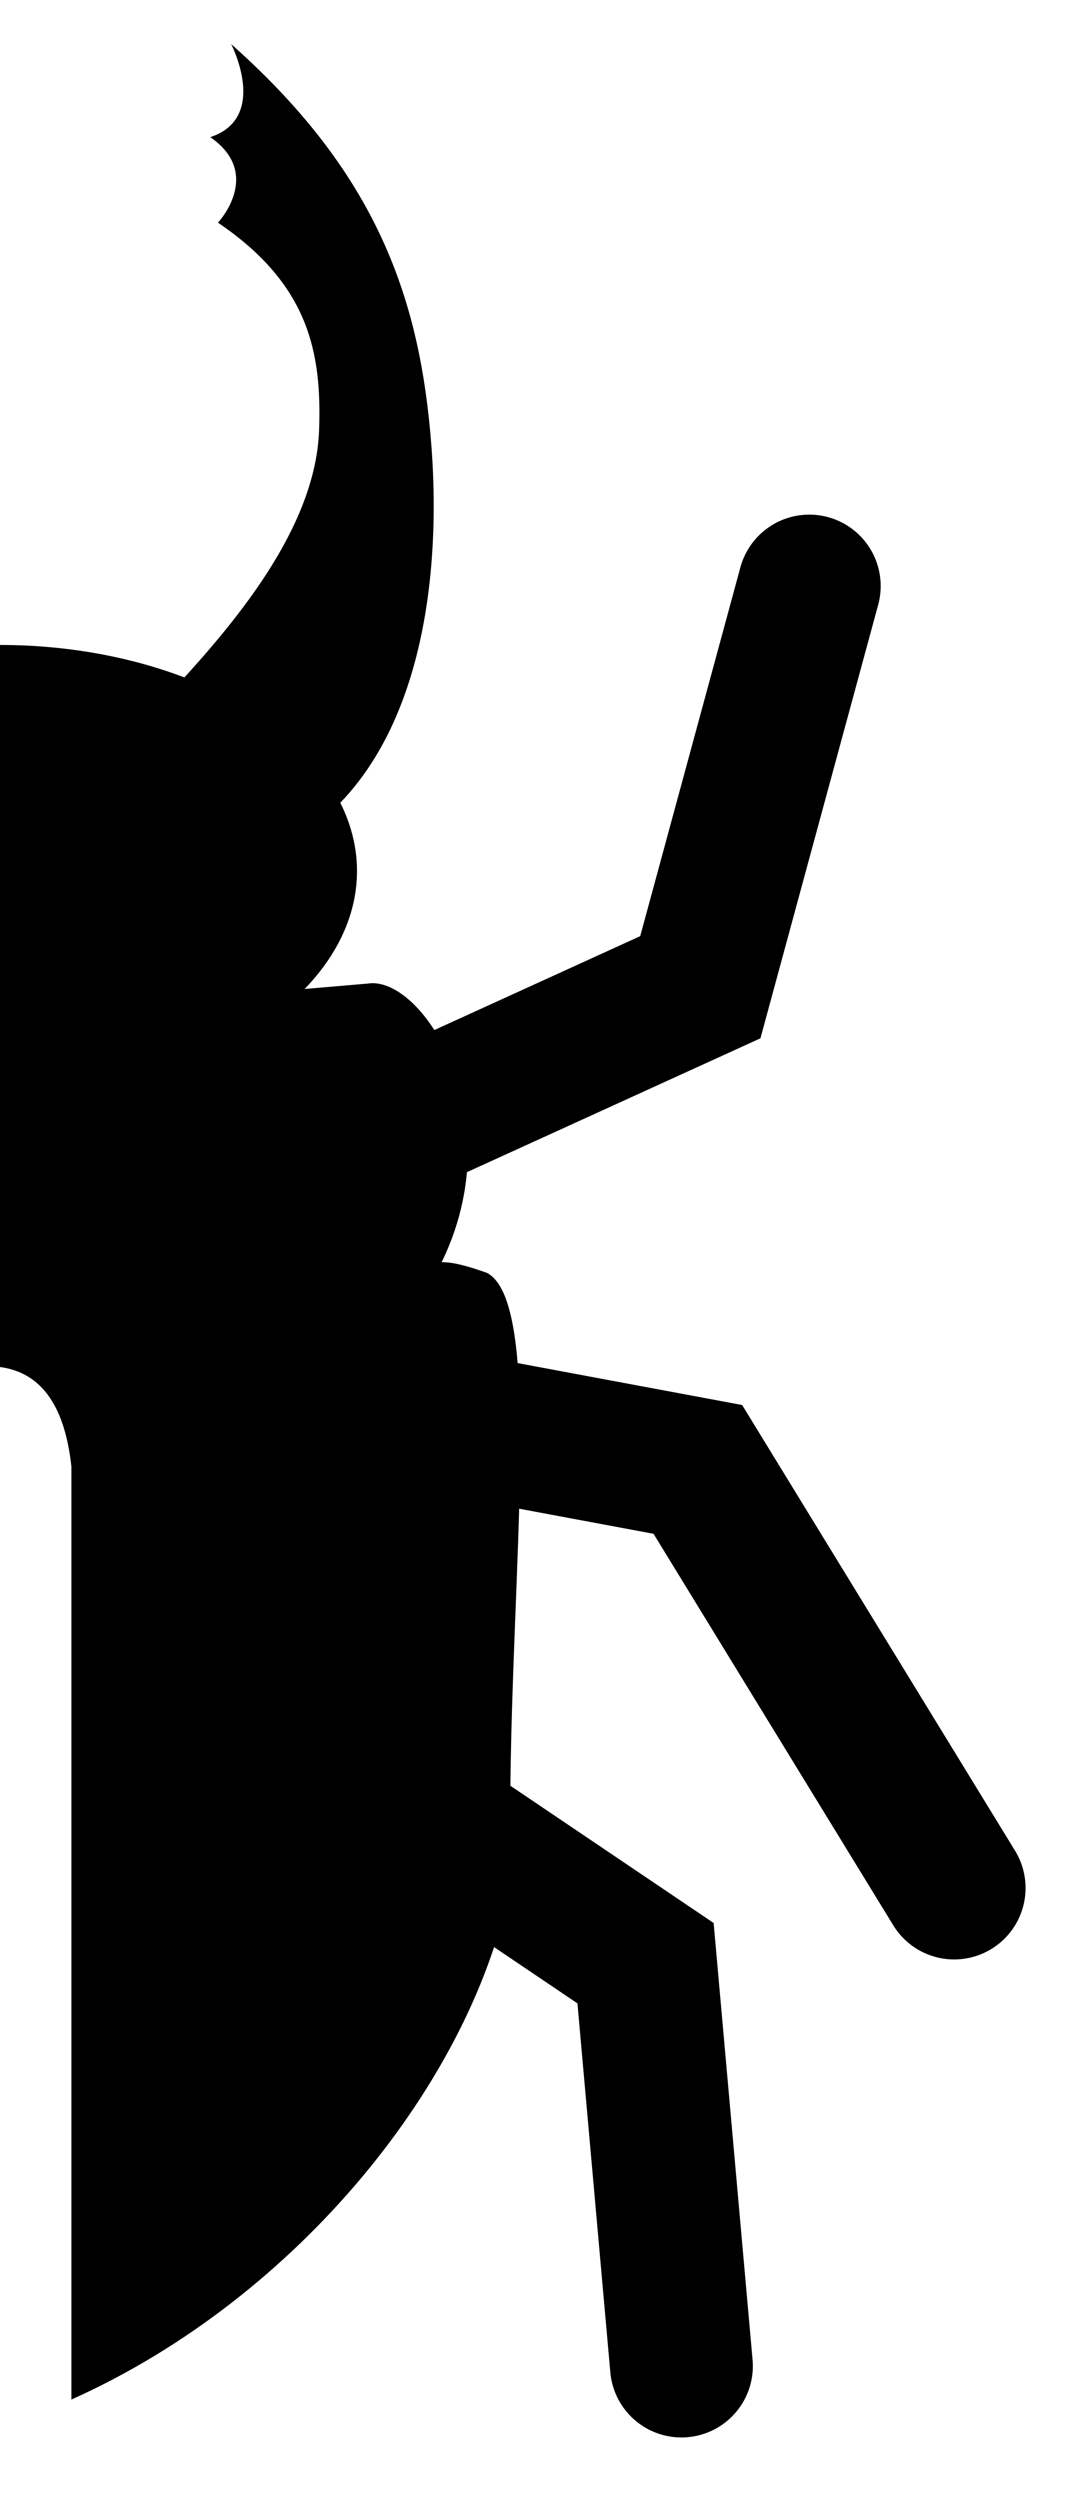 <?xml version="1.0" encoding="UTF-8" standalone="no"?>
<svg
   xmlns:dc="http://purl.org/dc/elements/1.1/"
   xmlns:cc="http://creativecommons.org/ns#"
   xmlns:rdf="http://www.w3.org/1999/02/22-rdf-syntax-ns#"
   xmlns:svg="http://www.w3.org/2000/svg"
   xmlns="http://www.w3.org/2000/svg"
   xmlns:sodipodi="http://sodipodi.sourceforge.net/DTD/sodipodi-0.dtd"
   xmlns:inkscape="http://www.inkscape.org/namespaces/inkscape"
   width="300"
   height="700"
   viewBox="0 0 79.375 185.208"
   version="1.1"
   id="svg8"
   inkscape:version="1.0.1 (c497b03c, 2020-09-10)"
   sodipodi:docname="beetle.svg"
   inkscape:export-filename="/Users/tass/bee.png"
   inkscape:export-xdpi="96"
   inkscape:export-ydpi="96">
  <defs
     id="defs2" />
  <sodipodi:namedview
     id="base"
     pagecolor="#ffffff"
     bordercolor="#666666"
     borderopacity="1.0"
     inkscape:pageopacity="0.0"
     inkscape:pageshadow="2"
     inkscape:zoom="0.69927601"
     inkscape:cx="481.0779"
     inkscape:cy="464.16024"
     inkscape:document-units="px"
     inkscape:current-layer="layer1"
     showgrid="false"
     showguides="false"
     inkscape:guide-bbox="true"
     inkscape:lockguides="false"
     units="px"
     inkscape:window-width="1860"
     inkscape:window-height="1287"
     inkscape:window-x="0"
     inkscape:window-y="22"
     inkscape:window-maximized="0"
     inkscape:document-rotation="0">
    <sodipodi:guide
       position="105.833,0"
       orientation="1,0"
       id="guide954"
       inkscape:locked="false"
       inkscape:label=""
       inkscape:color="rgb(0,0,255)" />
    <sodipodi:guide
       position="97.896,0"
       orientation="1,0"
       id="guide4710"
       inkscape:locked="false"
       inkscape:label=""
       inkscape:color="rgb(0,0,255)" />
    <sodipodi:guide
       position="113.771,0"
       orientation="1,0"
       id="guide4712"
       inkscape:locked="false"
       inkscape:label=""
       inkscape:color="rgb(0,0,255)" />
  </sodipodi:namedview>
  <g
     inkscape:label="bug"
     inkscape:groupmode="layer"
     id="layer1"
     transform="translate(0,-32.417)"
     style="display:inline">
    <g
       transform="matrix(0.907,0,0,1.251,-181.867,12.27)"
       style="stroke-width:0.939"
       id="g4730" />
    <g
       transform="matrix(0.907,0,0,1.251,-181.867,12.27)"
       id="g952">
      <g
         id="g950" />
    </g>
    <g
       transform="matrix(0.907,0,0,1.251,-181.867,12.27)"
       style="display:inline;stroke-width:0.939"
       id="g875" />
    <g
       transform="matrix(0.907,0,0,1.251,-181.867,12.27)"
       id="g879"
       style="display:inline">
      <g
         id="g877" />
    </g>
    <ellipse
       style="display:inline;fill:#000000;fill-opacity:1;stroke-width:13.528"
       id="ellipse881"
       cx="-4.2378451e-06"
       cy="96.946"
       rx="26.458"
       ry="16.752" />
    <path
       style="display:inline;fill:#000000;fill-opacity:1;stroke:none;stroke-width:0.265px;stroke-linecap:butt;stroke-linejoin:miter;stroke-opacity:1"
       d="M -1.7743705e-5,133.685 -27.689,127.859 c -4.716,-1.141 -3.174,-3.006 -8.388,-1.154 -4.657,2.398 -1.207,26.464 -1.811,45.078 2.744,14.651 15.774,30.857 32.596,38.39 l 1e-5,-69.114 c 0.512,-4.712 2.378,-6.987 5.292,-7.374 z"
       id="path883"
       sodipodi:nodetypes="ccccccc" />
    <path
       style="display:inline;fill:#000000;fill-opacity:1;stroke:none;stroke-width:0.265px;stroke-linecap:butt;stroke-linejoin:miter;stroke-opacity:1"
       d="M -1.7743705e-5,107.618 -27.255,105.279 c -4.31,-0.678 -11.55,11.136 -4.402,22.58 l 23.72,5.302 7.937,0.523 z"
       id="path885"
       sodipodi:nodetypes="cccccc" />
    <path
       style="display:inline;fill:none;stroke:#000000;stroke-width:10.583;stroke-linecap:round;stroke-linejoin:miter;stroke-miterlimit:4;stroke-dasharray:none;stroke-opacity:1"
       d="m -29.937,115.564 -21.966,-10.014 -8.076,-29.719"
       id="path889"
       sodipodi:nodetypes="ccc" />
    <path
       style="display:inline;fill:none;stroke:#000000;stroke-width:10.583;stroke-linecap:round;stroke-linejoin:miter;stroke-miterlimit:4;stroke-dasharray:none;stroke-opacity:1"
       d="m -22.397,135.797 -29.322,5.472 -18.997,31.011"
       id="path891"
       sodipodi:nodetypes="ccc" />
    <path
       style="display:inline;fill:none;stroke:#000000;stroke-width:10.583;stroke-linecap:round;stroke-linejoin:miter;stroke-miterlimit:4;stroke-dasharray:none;stroke-opacity:1"
       d="m -26.136,163.199 -21.707,14.649 -2.661,29.842"
       id="path893"
       sodipodi:nodetypes="ccc" />
    <path
       style="display:inline;fill:#000000;fill-opacity:1;stroke:none;stroke-width:0.265px;stroke-linecap:butt;stroke-linejoin:miter;stroke-opacity:1"
       d="M -1.7743705e-5,133.685 27.689,127.859 c 4.716,-1.141 3.174,-3.006 8.388,-1.154 4.657,2.398 1.207,26.464 1.811,45.078 -2.744,14.651 -15.774,30.857 -32.596,38.39 l -10e-6,-69.114 c -0.512,-4.712 -2.378,-6.987 -5.292,-7.374 z"
       id="path895"
       sodipodi:nodetypes="ccccccc" />
    <path
       style="display:inline;fill:#000000;fill-opacity:1;stroke:none;stroke-width:0.265px;stroke-linecap:butt;stroke-linejoin:miter;stroke-opacity:1"
       d="M -1.7743705e-5,107.618 27.255,105.279 c 4.31,-0.678 11.55,11.136 4.402,22.58 l -23.72,5.302 -7.938,0.523 z"
       id="path897"
       sodipodi:nodetypes="cccccc" />
    <path
       style="display:inline;fill:#000000;fill-opacity:1;stroke:none;stroke-width:0.265px;stroke-linecap:butt;stroke-linejoin:miter;stroke-opacity:1"
       d="m 24.222,92.844 c 7.916,-7.028 8.825,-20.794 7.312,-31.449 -1.382,-9.727 -5.381,-17.699 -14.404,-25.714 0,0 2.834,5.459 -1.547,6.895 3.955,2.734 0.572,6.337 0.572,6.337 6.776,4.584 7.697,9.681 7.493,15.38 -0.277,7.739 -7.123,15.265 -11.641,20.105 z"
       id="path899"
       sodipodi:nodetypes="cacccacc" />
    <path
       style="display:inline;fill:none;stroke:#000000;stroke-width:10.583;stroke-linecap:round;stroke-linejoin:miter;stroke-miterlimit:4;stroke-dasharray:none;stroke-opacity:1"
       d="m 29.937,115.564 21.966,-10.014 8.076,-29.719"
       id="path901"
       sodipodi:nodetypes="ccc" />
    <path
       style="display:inline;fill:none;stroke:#000000;stroke-width:10.583;stroke-linecap:round;stroke-linejoin:miter;stroke-miterlimit:4;stroke-dasharray:none;stroke-opacity:1"
       d="m 22.397,135.797 29.322,5.472 18.997,31.011"
       id="path903"
       sodipodi:nodetypes="ccc" />
    <path
       style="display:inline;fill:none;stroke:#000000;stroke-width:10.583;stroke-linecap:round;stroke-linejoin:miter;stroke-miterlimit:4;stroke-dasharray:none;stroke-opacity:1"
       d="m 26.136,163.199 21.707,14.649 2.661,29.842"
       id="path905"
       sodipodi:nodetypes="ccc" />
    <path
       style="display:inline;fill:#000000;fill-opacity:1;stroke:none;stroke-width:0.265px;stroke-linecap:butt;stroke-linejoin:miter;stroke-opacity:1"
       d="m -24.222,92.844 c -7.916,-7.028 -8.825,-20.794 -7.312,-31.449 1.382,-9.727 5.381,-17.699 14.404,-25.714 0,0 -2.834,5.46 1.547,6.895 -3.955,2.734 -0.572,6.337 -0.572,6.337 -6.776,4.584 -7.697,9.681 -7.493,15.38 0.277,7.739 7.123,15.265 11.641,20.105 z"
       id="path1150"
       sodipodi:nodetypes="cacccacc" />
  </g>
</svg>
